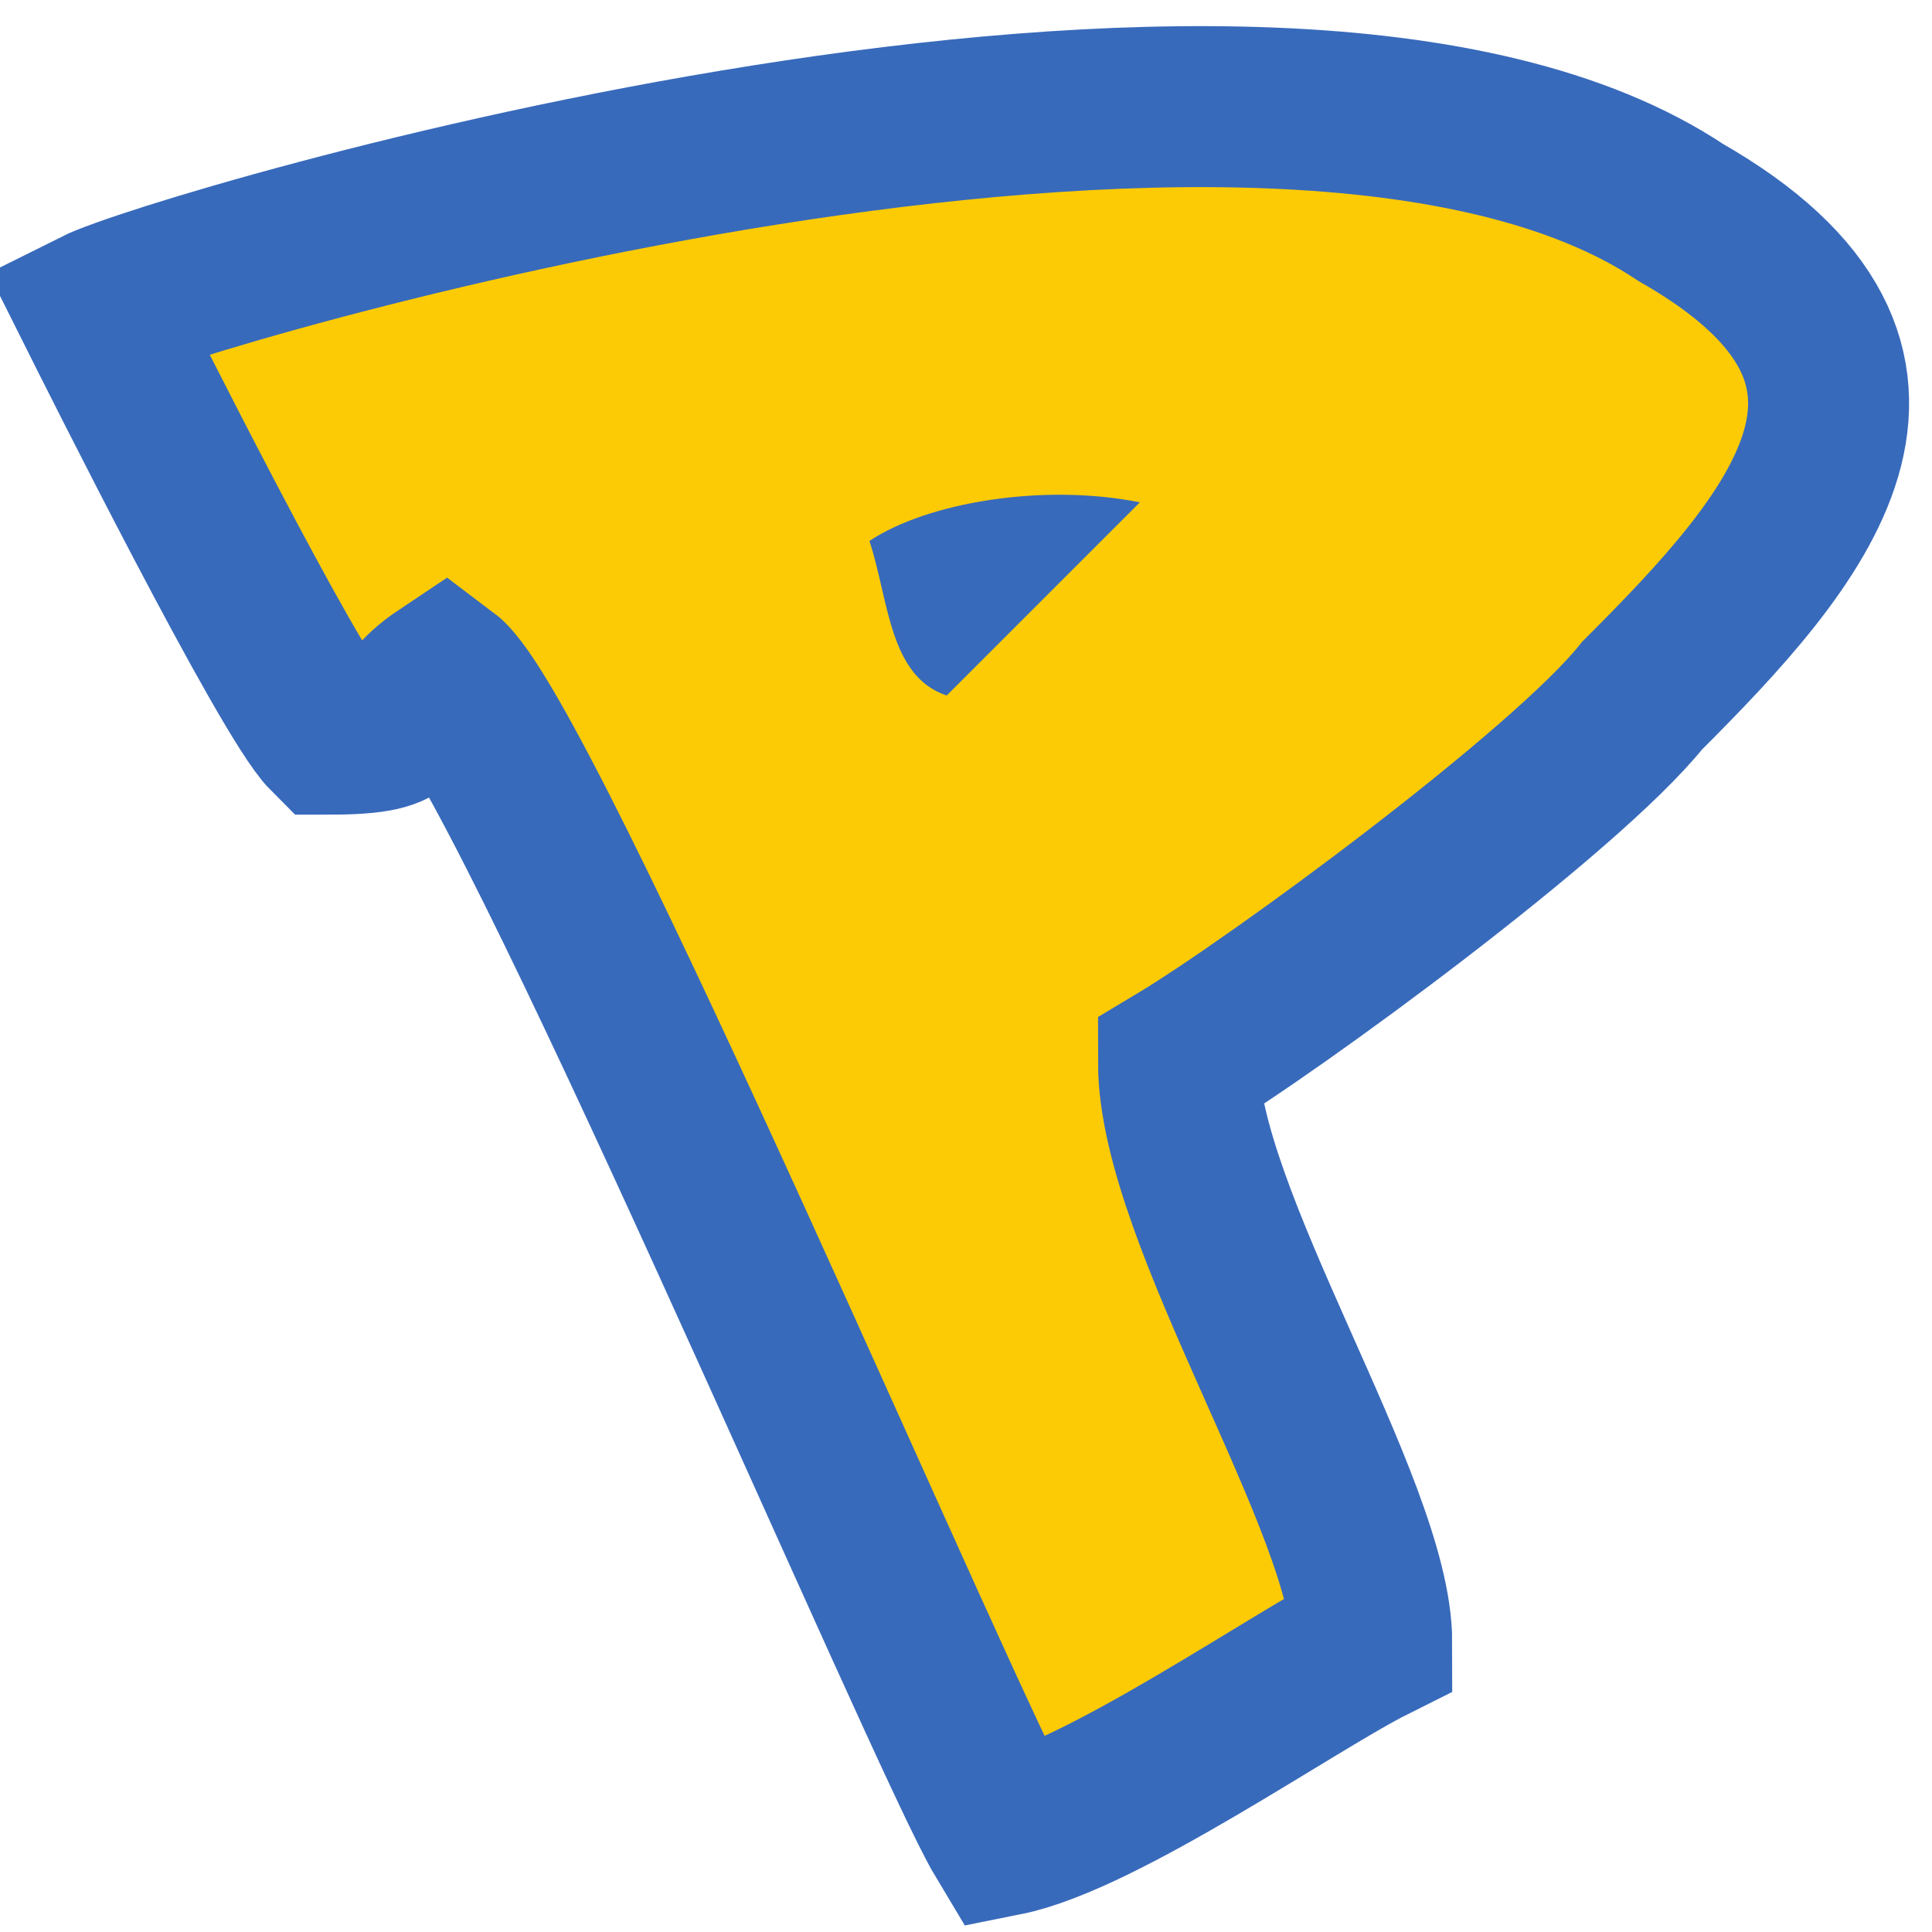 <?xml version="1.0" encoding="UTF-8"?>
<!DOCTYPE svg PUBLIC "-//W3C//DTD SVG 1.1//EN" "http://www.w3.org/Graphics/SVG/1.1/DTD/svg11.dtd">
<!-- Creator: CorelDRAW X7 -->
<svg xmlns="http://www.w3.org/2000/svg" xml:space="preserve" width="100px" height="100px" version="1.1" style="shape-rendering:geometricPrecision; text-rendering:geometricPrecision; image-rendering:optimizeQuality; fill-rule:evenodd; clip-rule:evenodd"
viewBox="0 0 100 100"
 xmlns:xlink="http://www.w3.org/1999/xlink">
 <defs>
  <style type="text/css">
   <![CDATA[
    .str0 {stroke:#386ABB;stroke-width:8.333}
    .fil1 {fill:#386ABB}
    .fil0 {fill:#FDCB05}
   ]]>
  </style>
 </defs>
 <g id="Layer_x0020_1">
  <path class="fil0 str0" d="M5 16c1,2 10,20 12,22 5,0 3,-1 6,-3 4,3 26,55 29,60 5,-1 15,-8 19,-10 0,-7 -10,-22 -10,-30 5,-3 20,-14 24,-19 8,-8 16,-17 2,-25 -21,-14 -78,3 -82,5z"/>
  <path class="fil1" d="M45 28c3,-2 9,-3 14,-2l-10 10c-3,-1 -3,-5 -4,-8z"/>
 </g>
</svg>

